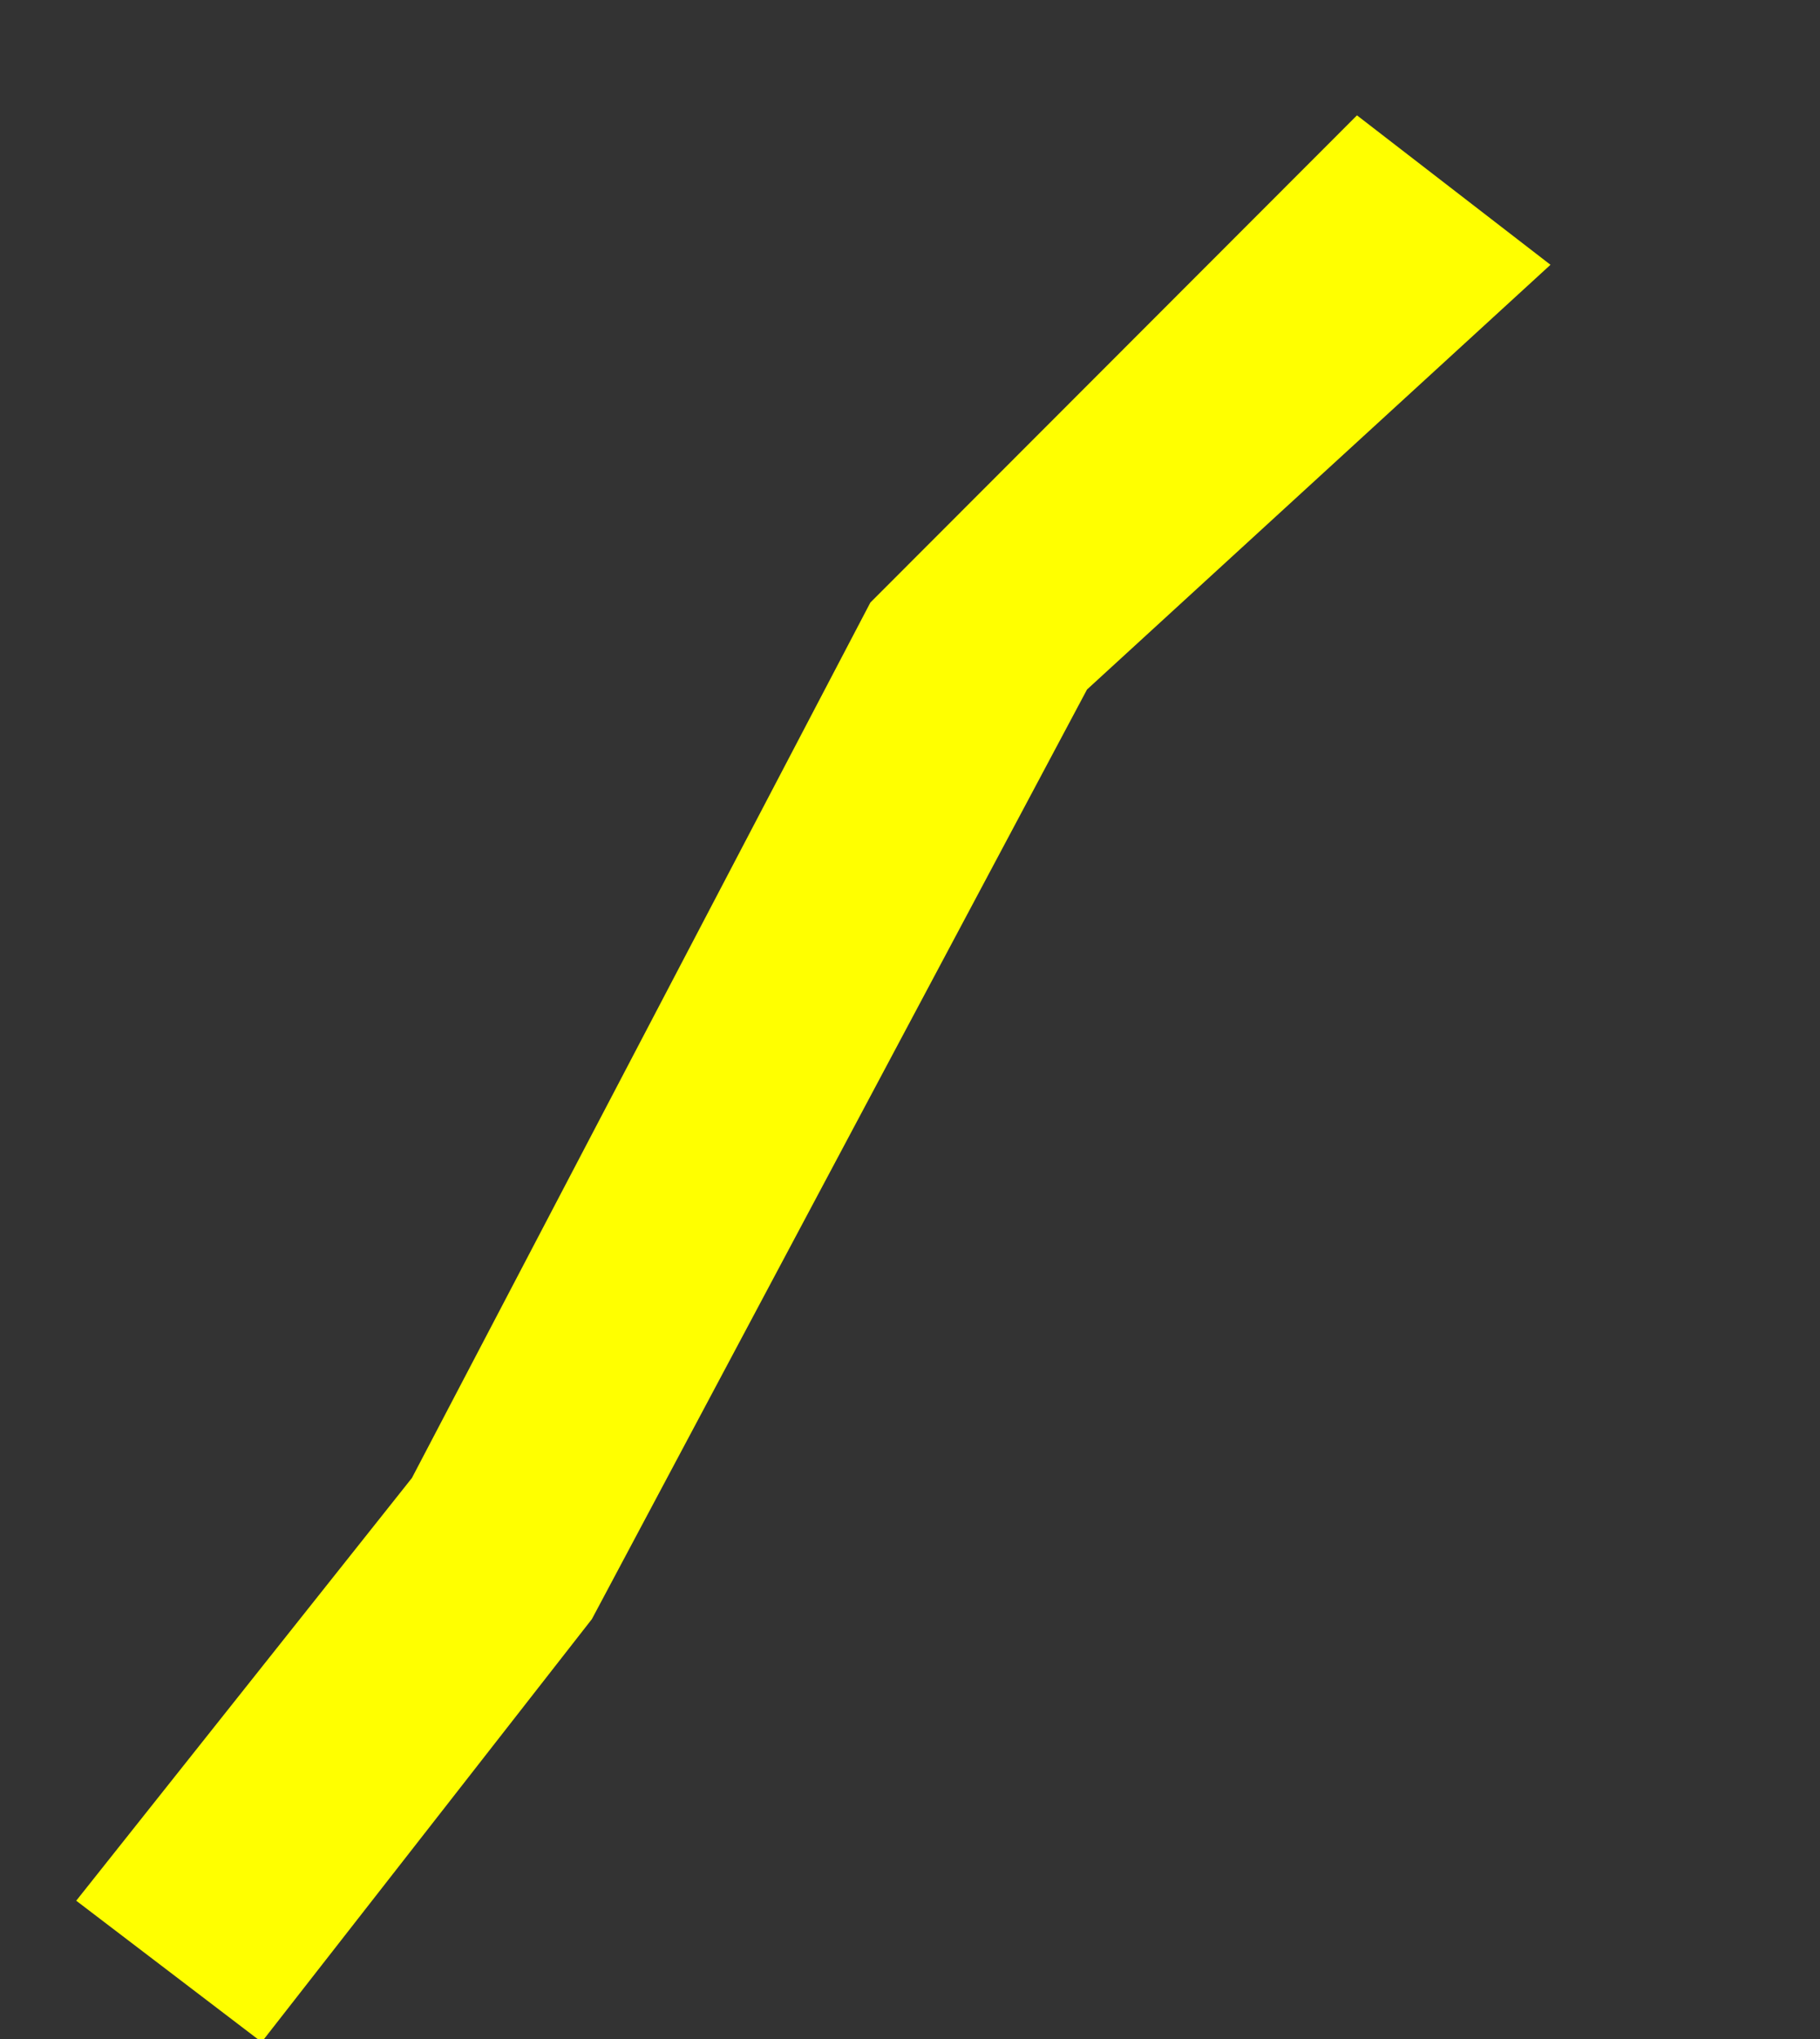 <?xml version="1.0" encoding="UTF-8" standalone="no"?>
<!-- Created with Inkscape (http://www.inkscape.org/) -->

<svg
   xmlns:dc="http://purl.org/dc/elements/1.1/"
   xmlns:cc="http://creativecommons.org/ns#"
   xmlns:rdf="http://www.w3.org/1999/02/22-rdf-syntax-ns#"
   xmlns:svg="http://www.w3.org/2000/svg"
   xmlns="http://www.w3.org/2000/svg"
   xmlns:sodipodi="http://sodipodi.sourceforge.net/DTD/sodipodi-0.dtd"
   xmlns:inkscape="http://www.inkscape.org/namespaces/inkscape"
   version="1.1"
   id="svg2"
   width="8.333"
   height="9.333"
   viewBox="0 0 8.333 9.333"
   sodipodi:docname="bod.svg"
   inkscape:version="0.92.2 (5c3e80d, 2017-08-06)"
   inkscape:export-filename="D:\macman\macman\Assets\docasna_grafika\bod.png"
   inkscape:export-xdpi="94"
   inkscape:export-ydpi="94">
  <rect x="0" y="0" width="8.333" height="9.333" fill="#333333" stroke="none"/>
  <defs
     id="defs6" />
  <sodipodi:namedview
     pagecolor="#ffffff"
     bordercolor="#666666"
     borderopacity="1"
     objecttolerance="10"
     gridtolerance="10"
     guidetolerance="10"
     inkscape:pageopacity="0"
     inkscape:pageshadow="2"
     inkscape:window-width="1920"
     inkscape:window-height="1001"
     id="namedview4"
     showgrid="false"
     inkscape:zoom="50.063161"
     inkscape:cx="4.2301556"
     inkscape:cy="3.8585579"
     inkscape:window-x="-9"
     inkscape:window-y="-9"
     inkscape:window-maximized="1"
     inkscape:current-layer="svg2"
     inkscape:pagecheckerboard="true" />
  <path
     style="opacity:1;fill:#ffff00;fill-opacity:1;stroke:none;stroke-width:13.234;stroke-linecap:butt;stroke-linejoin:miter;stroke-miterlimit:4;stroke-dasharray:none;stroke-dashoffset:0;stroke-opacity:1;paint-order:normal"
     d="M 6.213,0.528 7.099,1.212 4.977,3.156 2.71,7.411 1.198,9.347 0.349,8.7 1.886,6.765 3.985,2.758 Z"
     id="rect819"
     inkscape:connector-curvature="0"
     sodipodi:nodetypes="ccccccccc"
     inkscape:export-xdpi="94"
     inkscape:export-ydpi="94" />
</svg>
